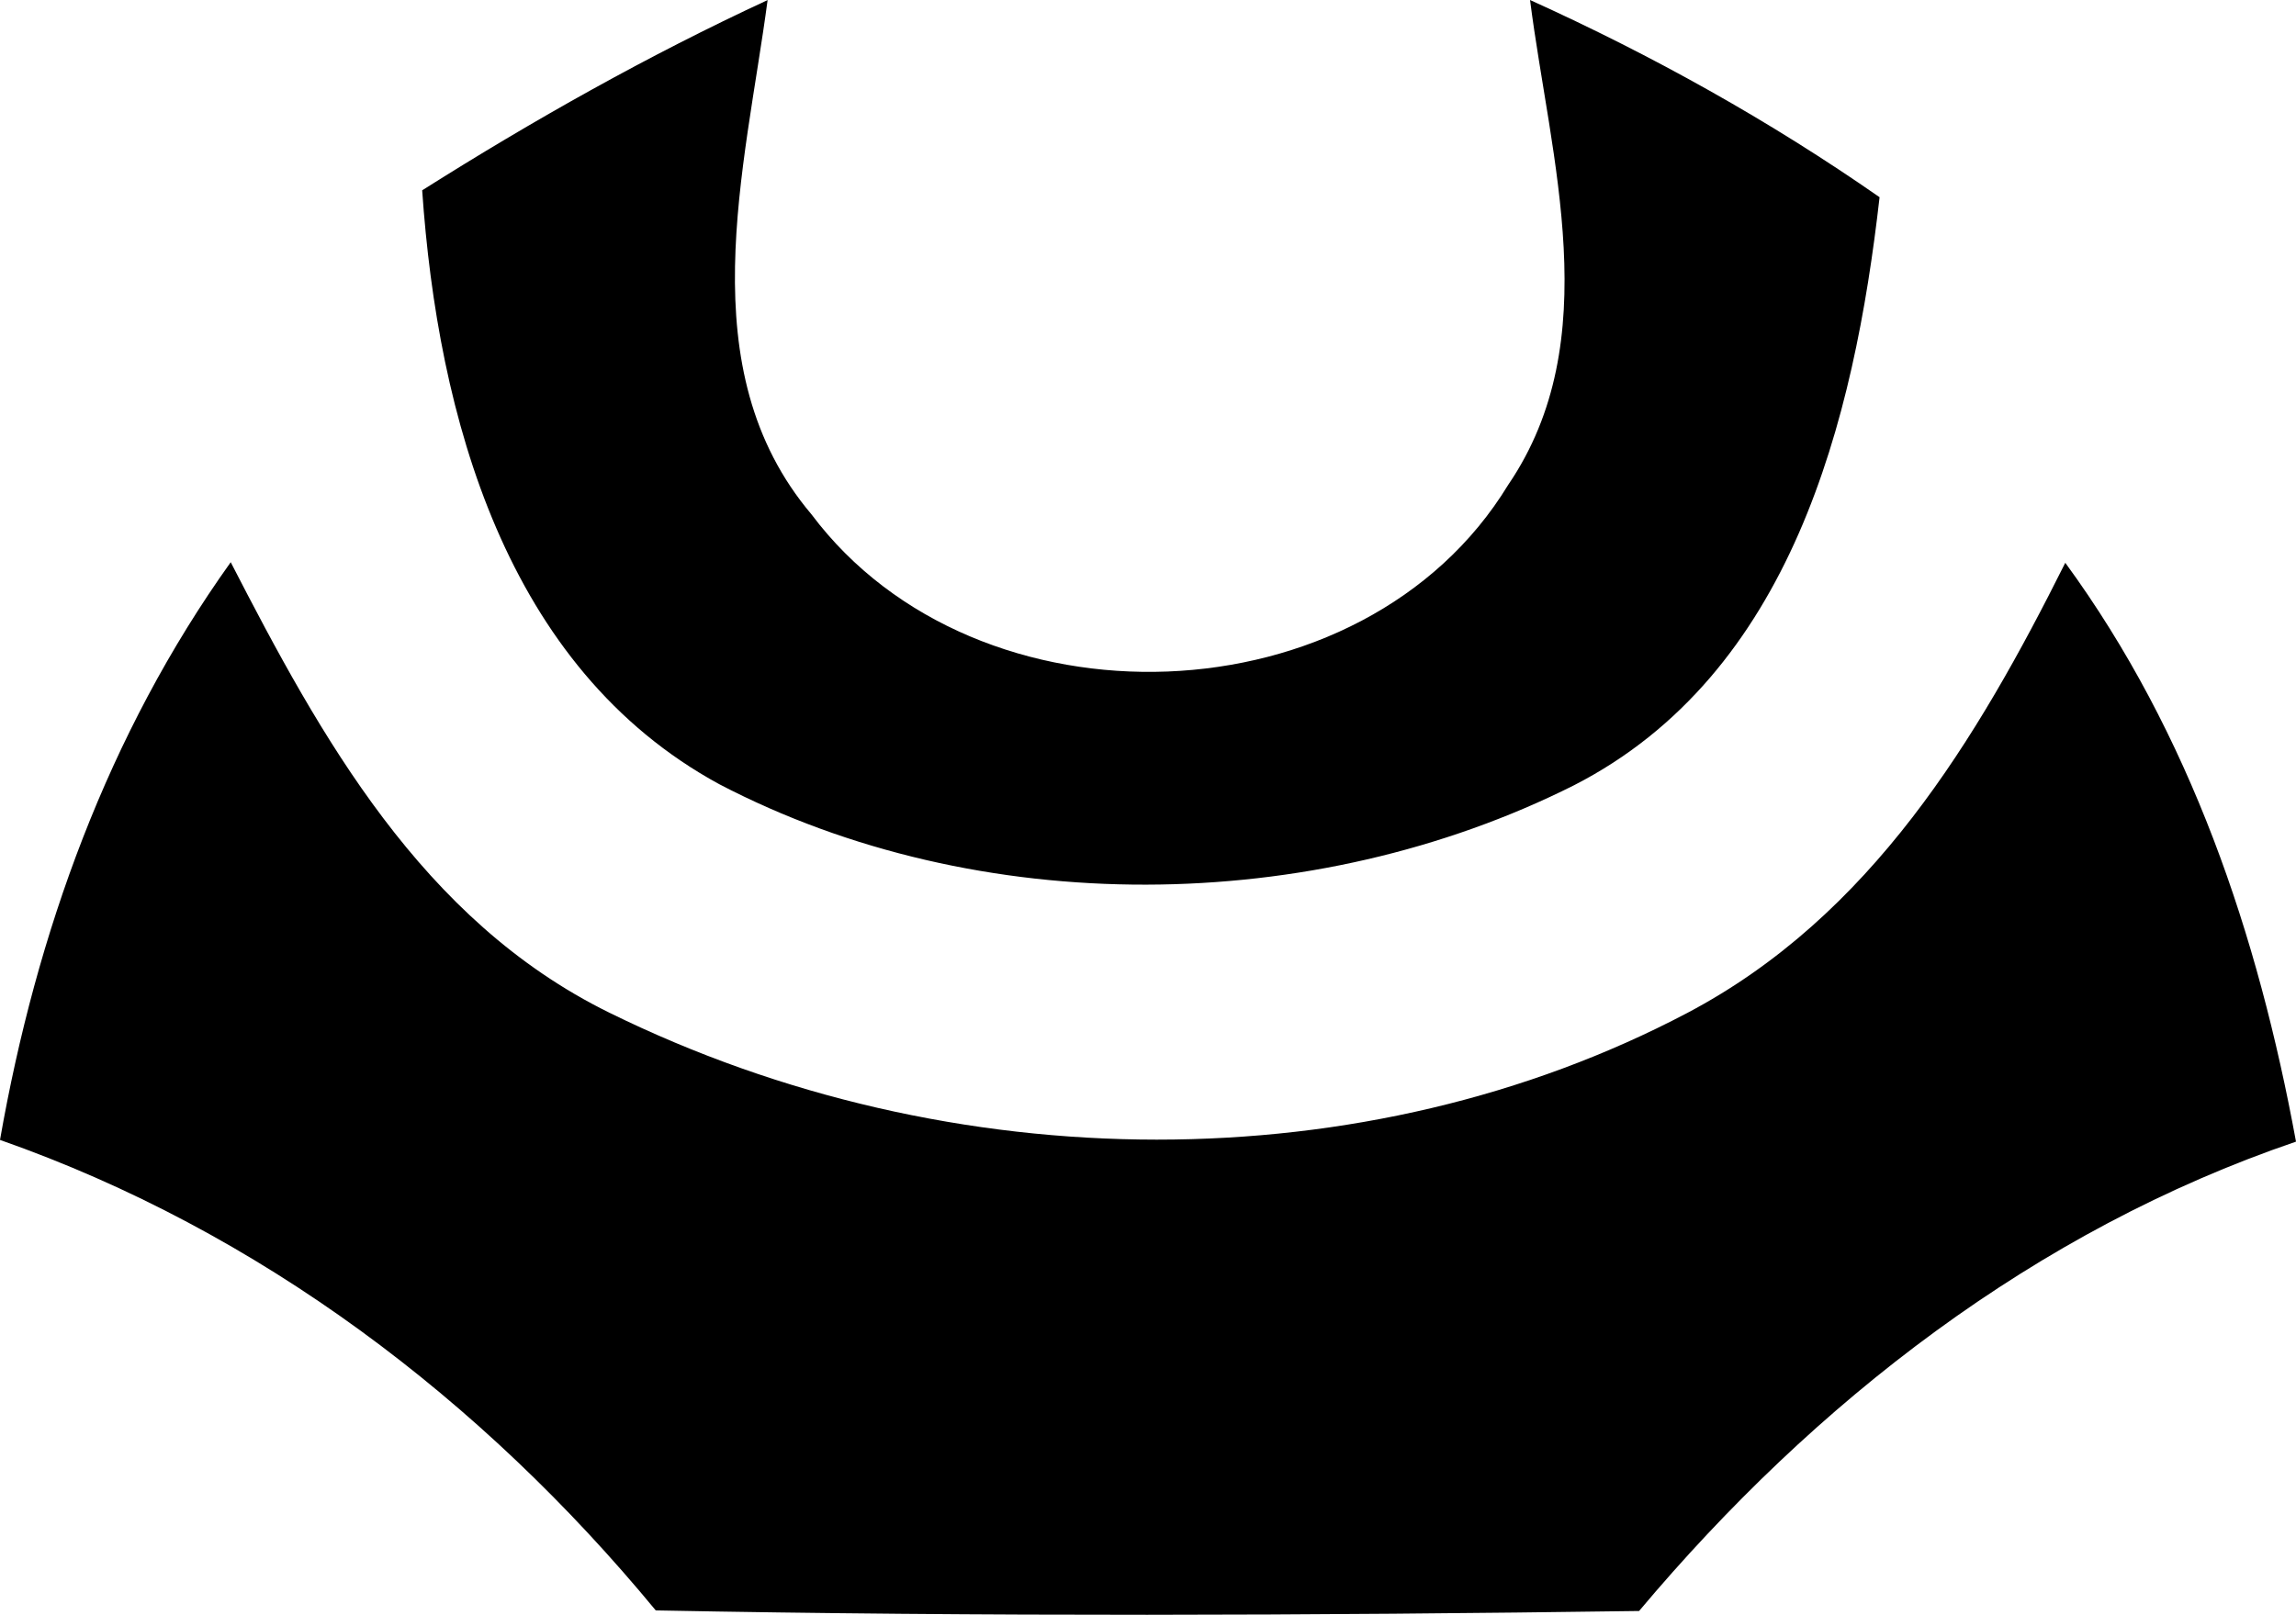 <?xml version="1.0" encoding="UTF-8" standalone="no"?>
<!-- Generated by IcoMoon.io -->

<svg
   version="1.1"
   width="31.984"
   height="22.501"
   viewBox="0 0 31.984 22.501"
   id="svg6"
   sodipodi:docname="mm3.svg"
   inkscape:version="1.1.1 (3bf5ae0d25, 2021-09-20)"
   xmlns:inkscape="http://www.inkscape.org/namespaces/inkscape"
   xmlns:sodipodi="http://sodipodi.sourceforge.net/DTD/sodipodi-0.dtd"
   xmlns="http://www.w3.org/2000/svg"
   xmlns:svg="http://www.w3.org/2000/svg">
  <defs
     id="defs10" />
  <sodipodi:namedview
     id="namedview8"
     pagecolor="#ffffff"
     bordercolor="#666666"
     borderopacity="1.0"
     inkscape:pageshadow="2"
     inkscape:pageopacity="0.0"
     inkscape:pagecheckerboard="0"
     showgrid="false"
     inkscape:zoom="25.75"
     inkscape:cx="15.980583"
     inkscape:cy="11.747573"
     inkscape:window-width="1920"
     inkscape:window-height="1009"
     inkscape:window-x="-8"
     inkscape:window-y="-8"
     inkscape:window-maximized="1"
     inkscape:current-layer="svg6" />
  <title
     id="title2">mm3</title>
  <path
     fill="#000000"
     d="m 5.881,2.652 c 1.551,-0.98 3.149,-1.88 4.812,-2.651 -0.313,2.362 -1.101,5.142 0.611,7.166 2.306,3.077 7.689,2.9 9.705,-0.41 C 22.383,4.74 21.596,2.218 21.314,0 c 1.703,0.771 3.334,1.679 4.869,2.748 -0.354,3.117 -1.229,6.644 -4.258,8.195 -3.631,1.824 -8.291,1.872 -11.906,-0.016 C 7.038,9.304 6.098,5.793 5.881,2.652 Z M 3.214,7.834 C 1.503,10.228 0.506,13 0,15.884 c 3.615,1.269 6.708,3.615 9.135,6.556 4.563,0.088 9.127,0.072 13.698,0.008 2.45,-2.916 5.519,-5.302 9.151,-6.54 -0.53,-2.884 -1.47,-5.68 -3.214,-8.066 C 27.541,10.3 26.067,12.765 23.5,14.117 19.032,16.469 13.274,16.469 8.484,14.109 5.875,12.824 4.467,10.269 3.214,7.834 Z"
     id="path4" />
</svg>
